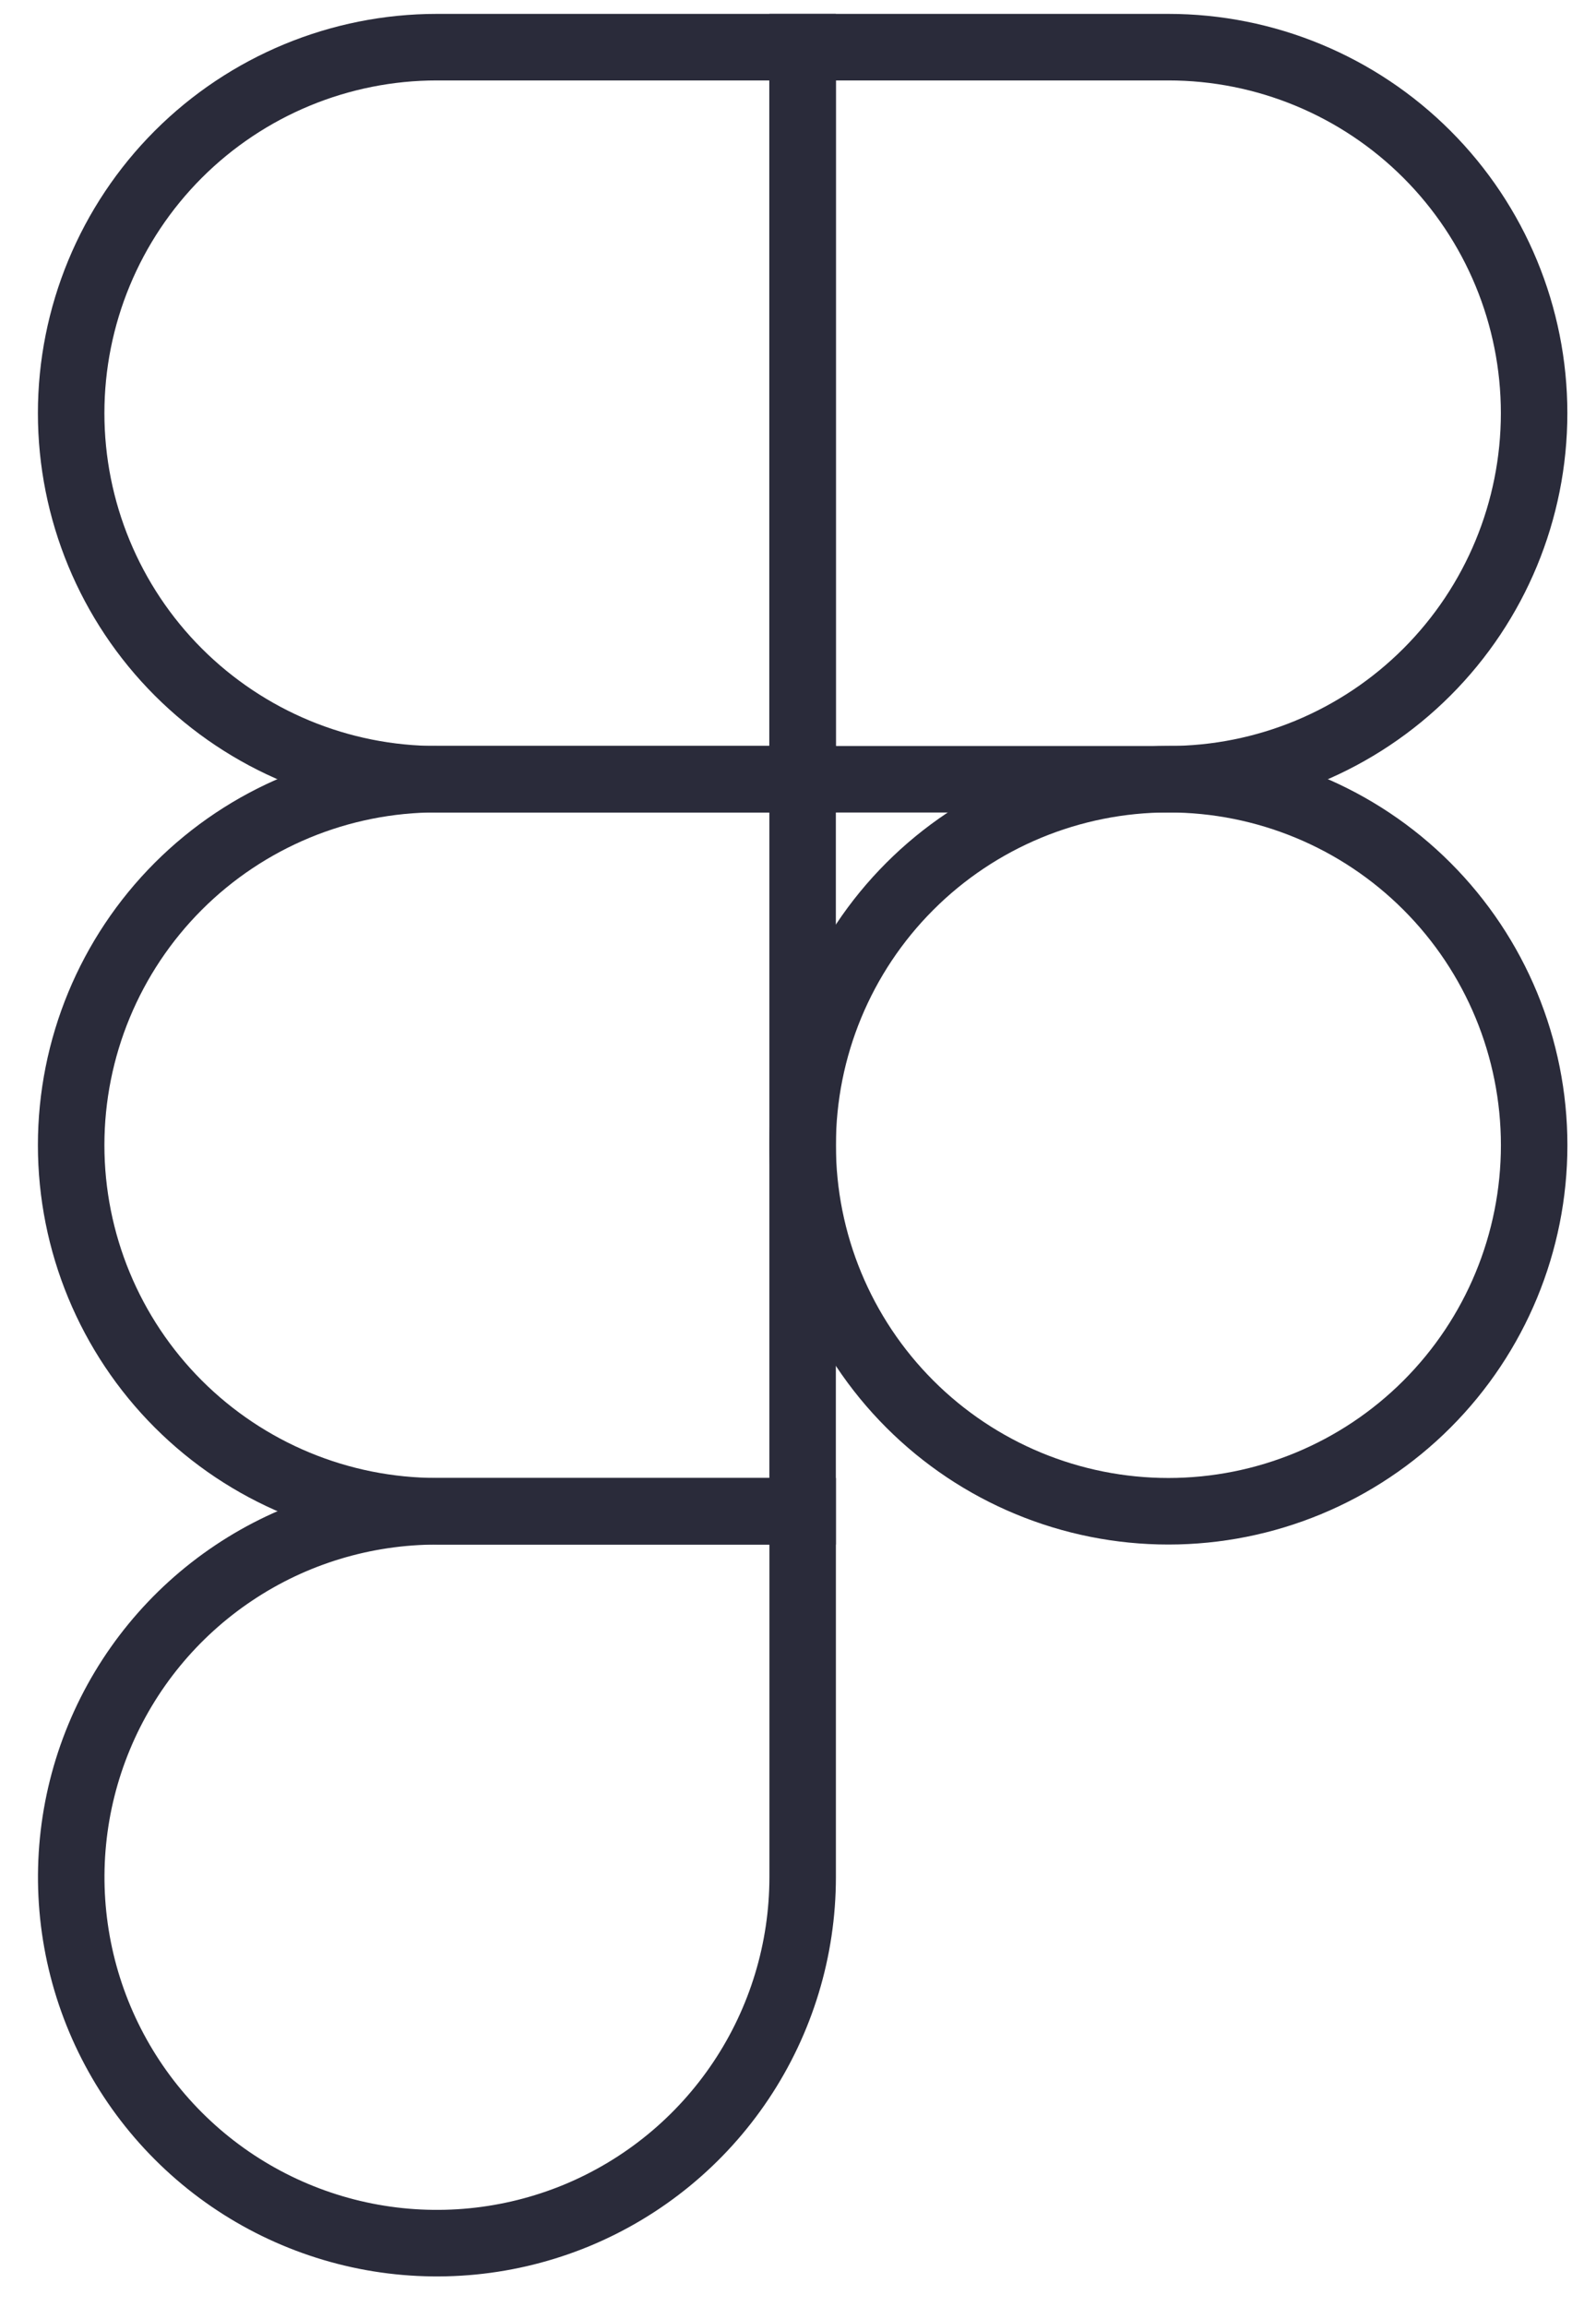 <svg width="36" height="52" viewBox="0 0 36 52" fill="none" xmlns="http://www.w3.org/2000/svg">
<g clip-path="url(#clip0_428_3)">
<path d="M18.104 1.063H9.855C7.667 1.063 5.569 1.932 4.021 3.479C2.474 5.027 1.605 7.125 1.605 9.313C1.605 11.501 2.474 13.6 4.021 15.147C5.569 16.694 7.667 17.564 9.855 17.564H18.104V1.063Z" stroke="#2A2B3A" stroke-width="1.5"/>
<path d="M18.104 17.561H9.855C7.667 17.561 5.569 18.43 4.021 19.977C2.474 21.525 1.605 23.623 1.605 25.811C1.605 28 2.474 30.098 4.021 31.645C5.569 33.192 7.667 34.062 9.855 34.062H18.104V17.561Z" stroke="#2A2B3A" stroke-width="1.5"/>
<path d="M34.605 25.813C34.605 28.001 33.736 30.099 32.189 31.646C30.642 33.194 28.543 34.063 26.355 34.063C24.167 34.063 22.068 33.194 20.521 31.646C18.974 30.099 18.105 28.001 18.105 25.813C18.105 23.624 18.974 21.526 20.521 19.979C22.068 18.431 24.167 17.562 26.355 17.562C28.543 17.562 30.642 18.431 32.189 19.979C33.736 21.526 34.605 23.624 34.605 25.813ZM9.856 34.064H18.105V42.313C18.104 43.945 17.62 45.539 16.713 46.895C15.806 48.252 14.518 49.309 13.011 49.933C11.503 50.556 9.845 50.719 8.245 50.401C6.645 50.082 5.175 49.297 4.022 48.143C2.868 46.989 2.083 45.519 1.765 43.919C1.447 42.319 1.61 40.66 2.235 39.153C2.859 37.646 3.916 36.358 5.273 35.452C6.629 34.545 8.224 34.064 9.856 34.064Z" stroke="#2A2B3A" stroke-width="1.5"/>
<path d="M18.105 1.063H26.354C28.542 1.063 30.64 1.932 32.187 3.479C33.735 5.027 34.604 7.125 34.604 9.313C34.604 11.501 33.735 13.6 32.187 15.147C30.64 16.694 28.542 17.564 26.354 17.564H18.105V1.063Z" stroke="#2A2B3A" stroke-width="1.5"/>
</g>
<defs>
<clipPath id="clip0_428_3">
<rect width="36" height="52" fill="white"/>
</clipPath>
</defs>
</svg>

